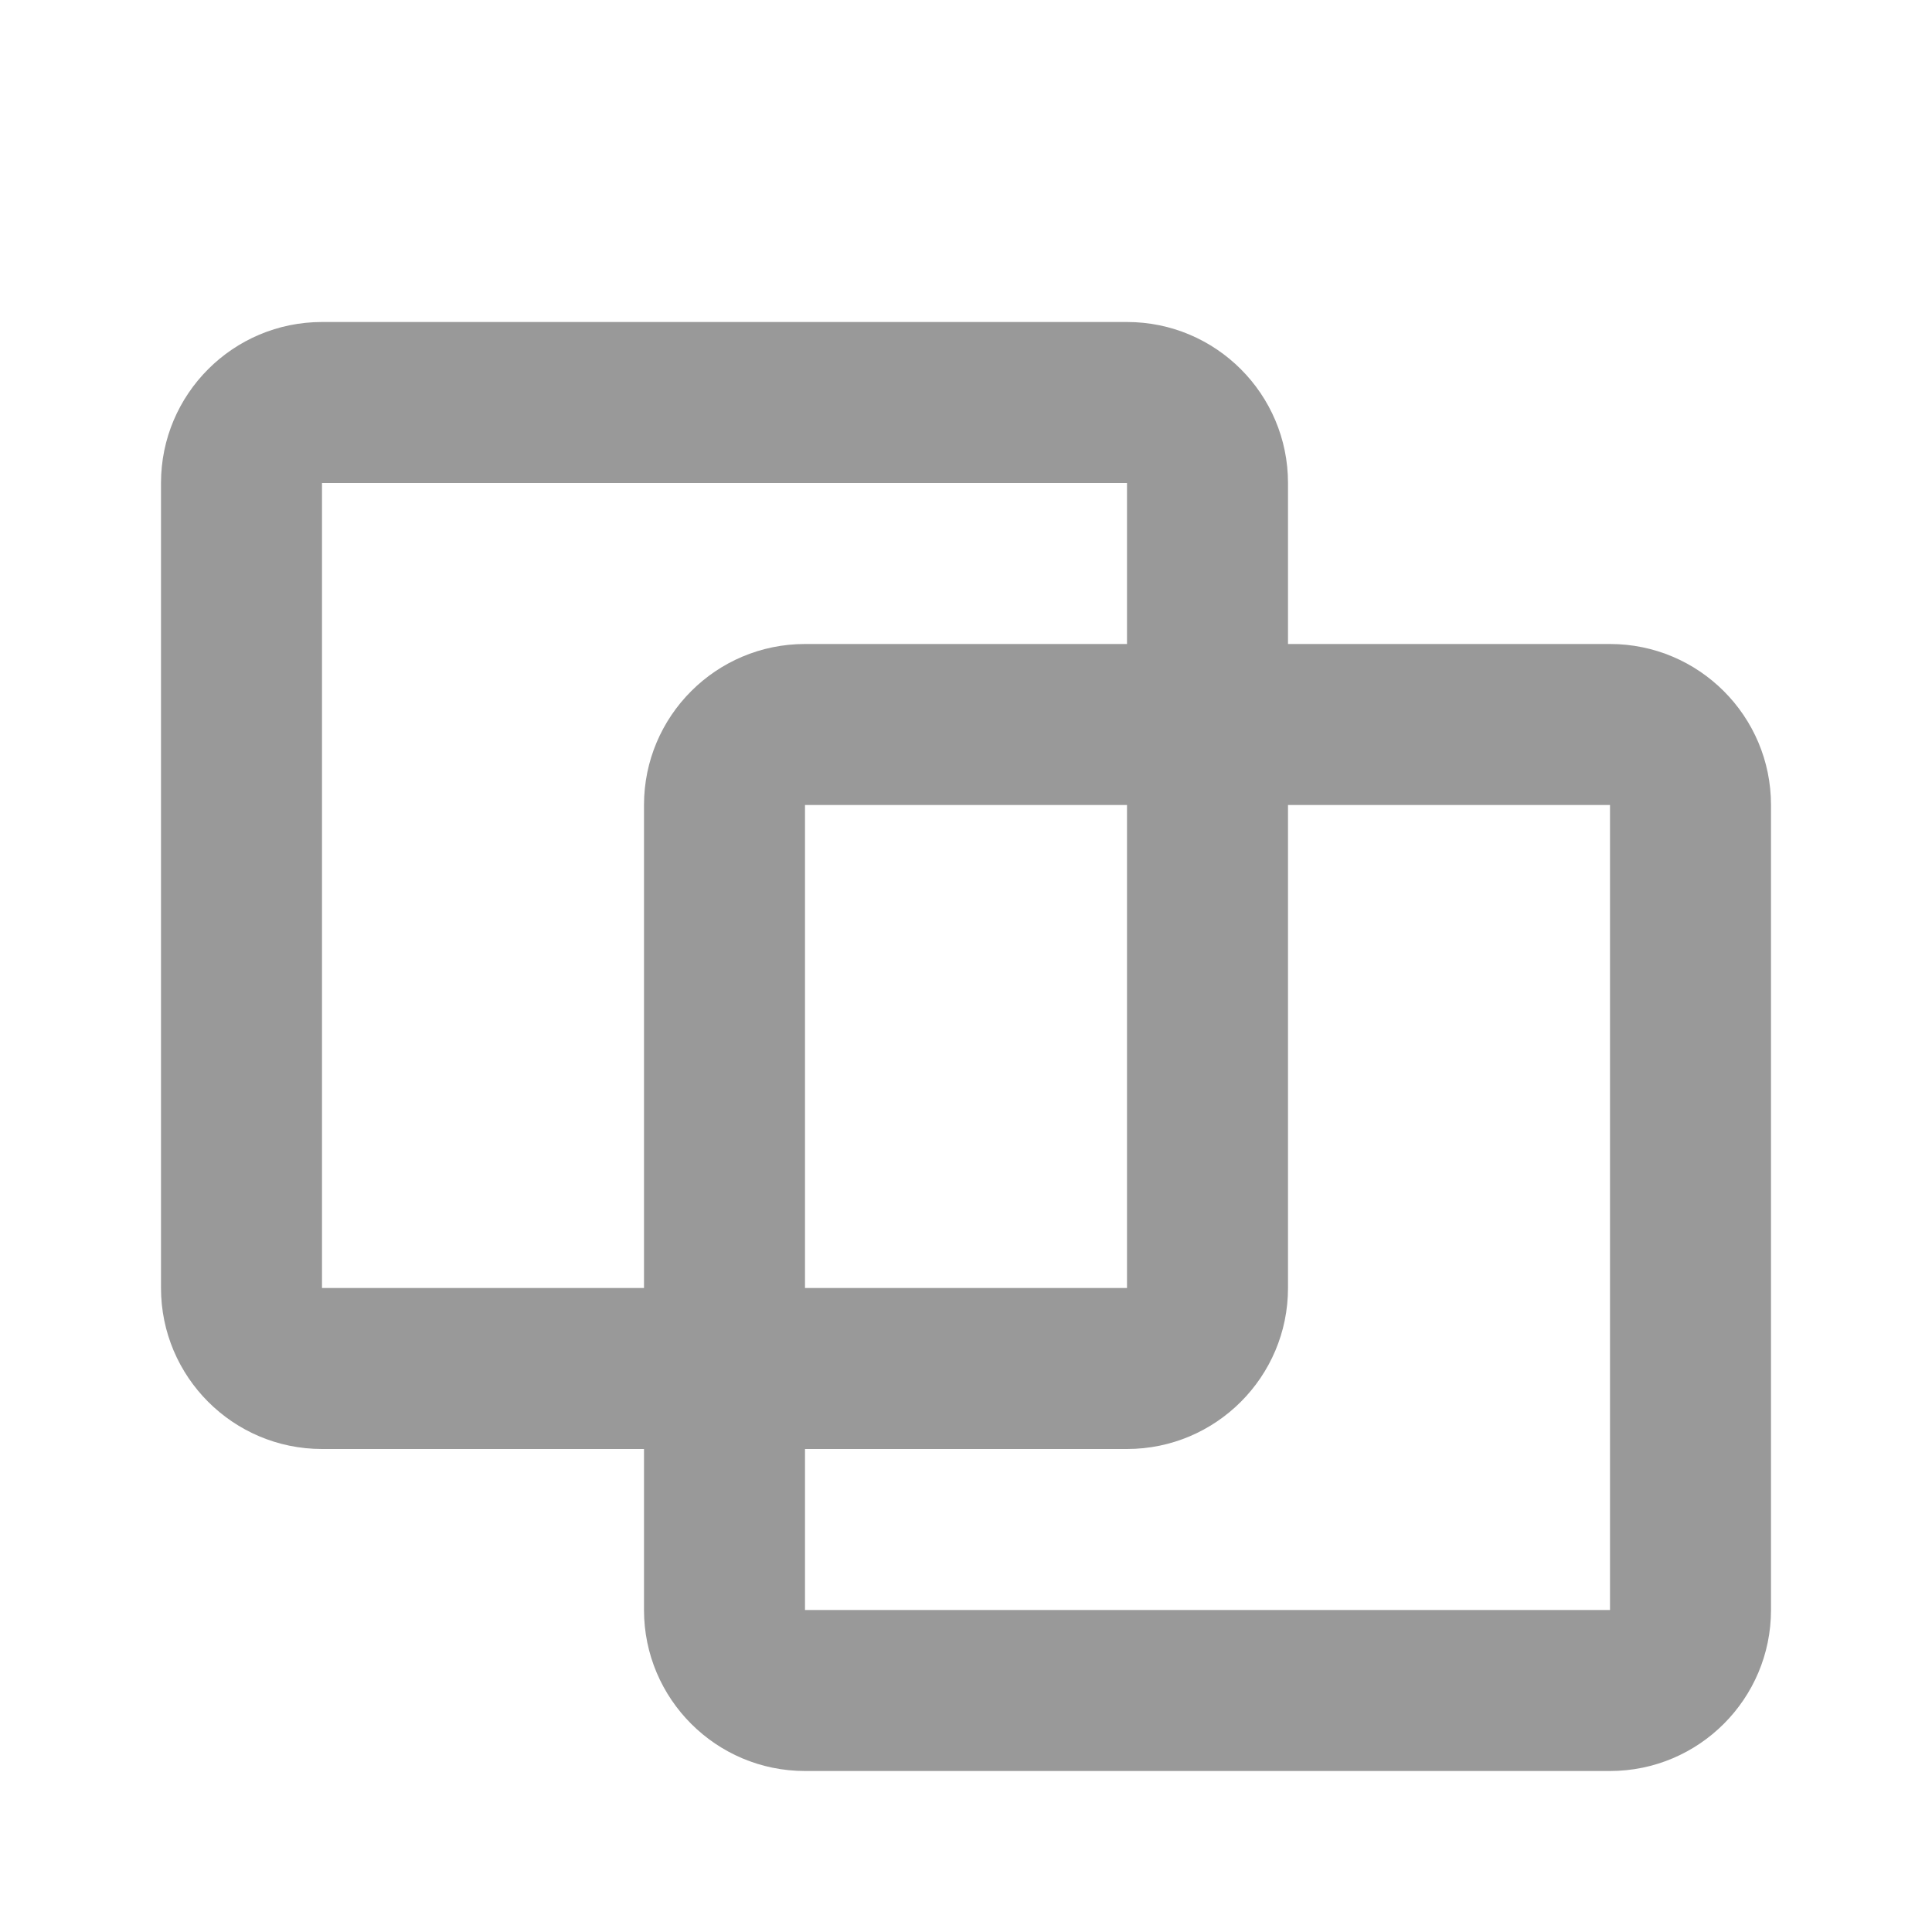 <?xml version="1.0" encoding="UTF-8"?>
<svg width="12px" height="12px" viewBox="0 0 12 12" version="1.1" xmlns="http://www.w3.org/2000/svg" xmlns:xlink="http://www.w3.org/1999/xlink">
    <title>复制</title>
    <g id="页面-1" stroke="none" stroke-width="1" fill="none" fill-rule="evenodd">
        <g id="AT测试过-code支持可复制" transform="translate(-211, -118)">
            <g id="编组-11" transform="translate(20, 64)">
                <g id="文案" transform="translate(20, 12)">
                    <g id="编组-3" transform="translate(0, 37)">
                        <g id="copy" transform="translate(171, 3)">
                            <g id="复制" transform="translate(0, 2)">
                                <rect id="矩形" fill="#D8D8D8" opacity="0" x="0" y="0" width="12" height="12"></rect>
                                <g id="编组-21" transform="translate(1, 2)" fill="#999999" fill-rule="nonzero">
                                    <path d="M6,0 C6.552,0 7,0.448 7,1 L7,6 C7,6.552 6.552,7 6,7 L1,7 C0.448,7 0,6.552 0,6 L0,1 C0,0.448 0.448,0 1,0 L6,0 Z M6,6 L6,1 L1,1 L1,6 L6,6 Z" id="矩形"></path>
                                    <path d="M9,2 C9.552,2 10,2.448 10,3 L10,8 C10,8.552 9.552,9 9,9 L4,9 C3.448,9 3,8.552 3,8 L3,3 C3,2.448 3.448,2 4,2 L9,2 Z M9,3 L4,3 L4,8 L9,8 L9,3 Z" id="矩形备份-13"></path>
                                </g>
                            </g>
                        </g>
                    </g>
                </g>
            </g>
        </g>
    </g>
</svg>